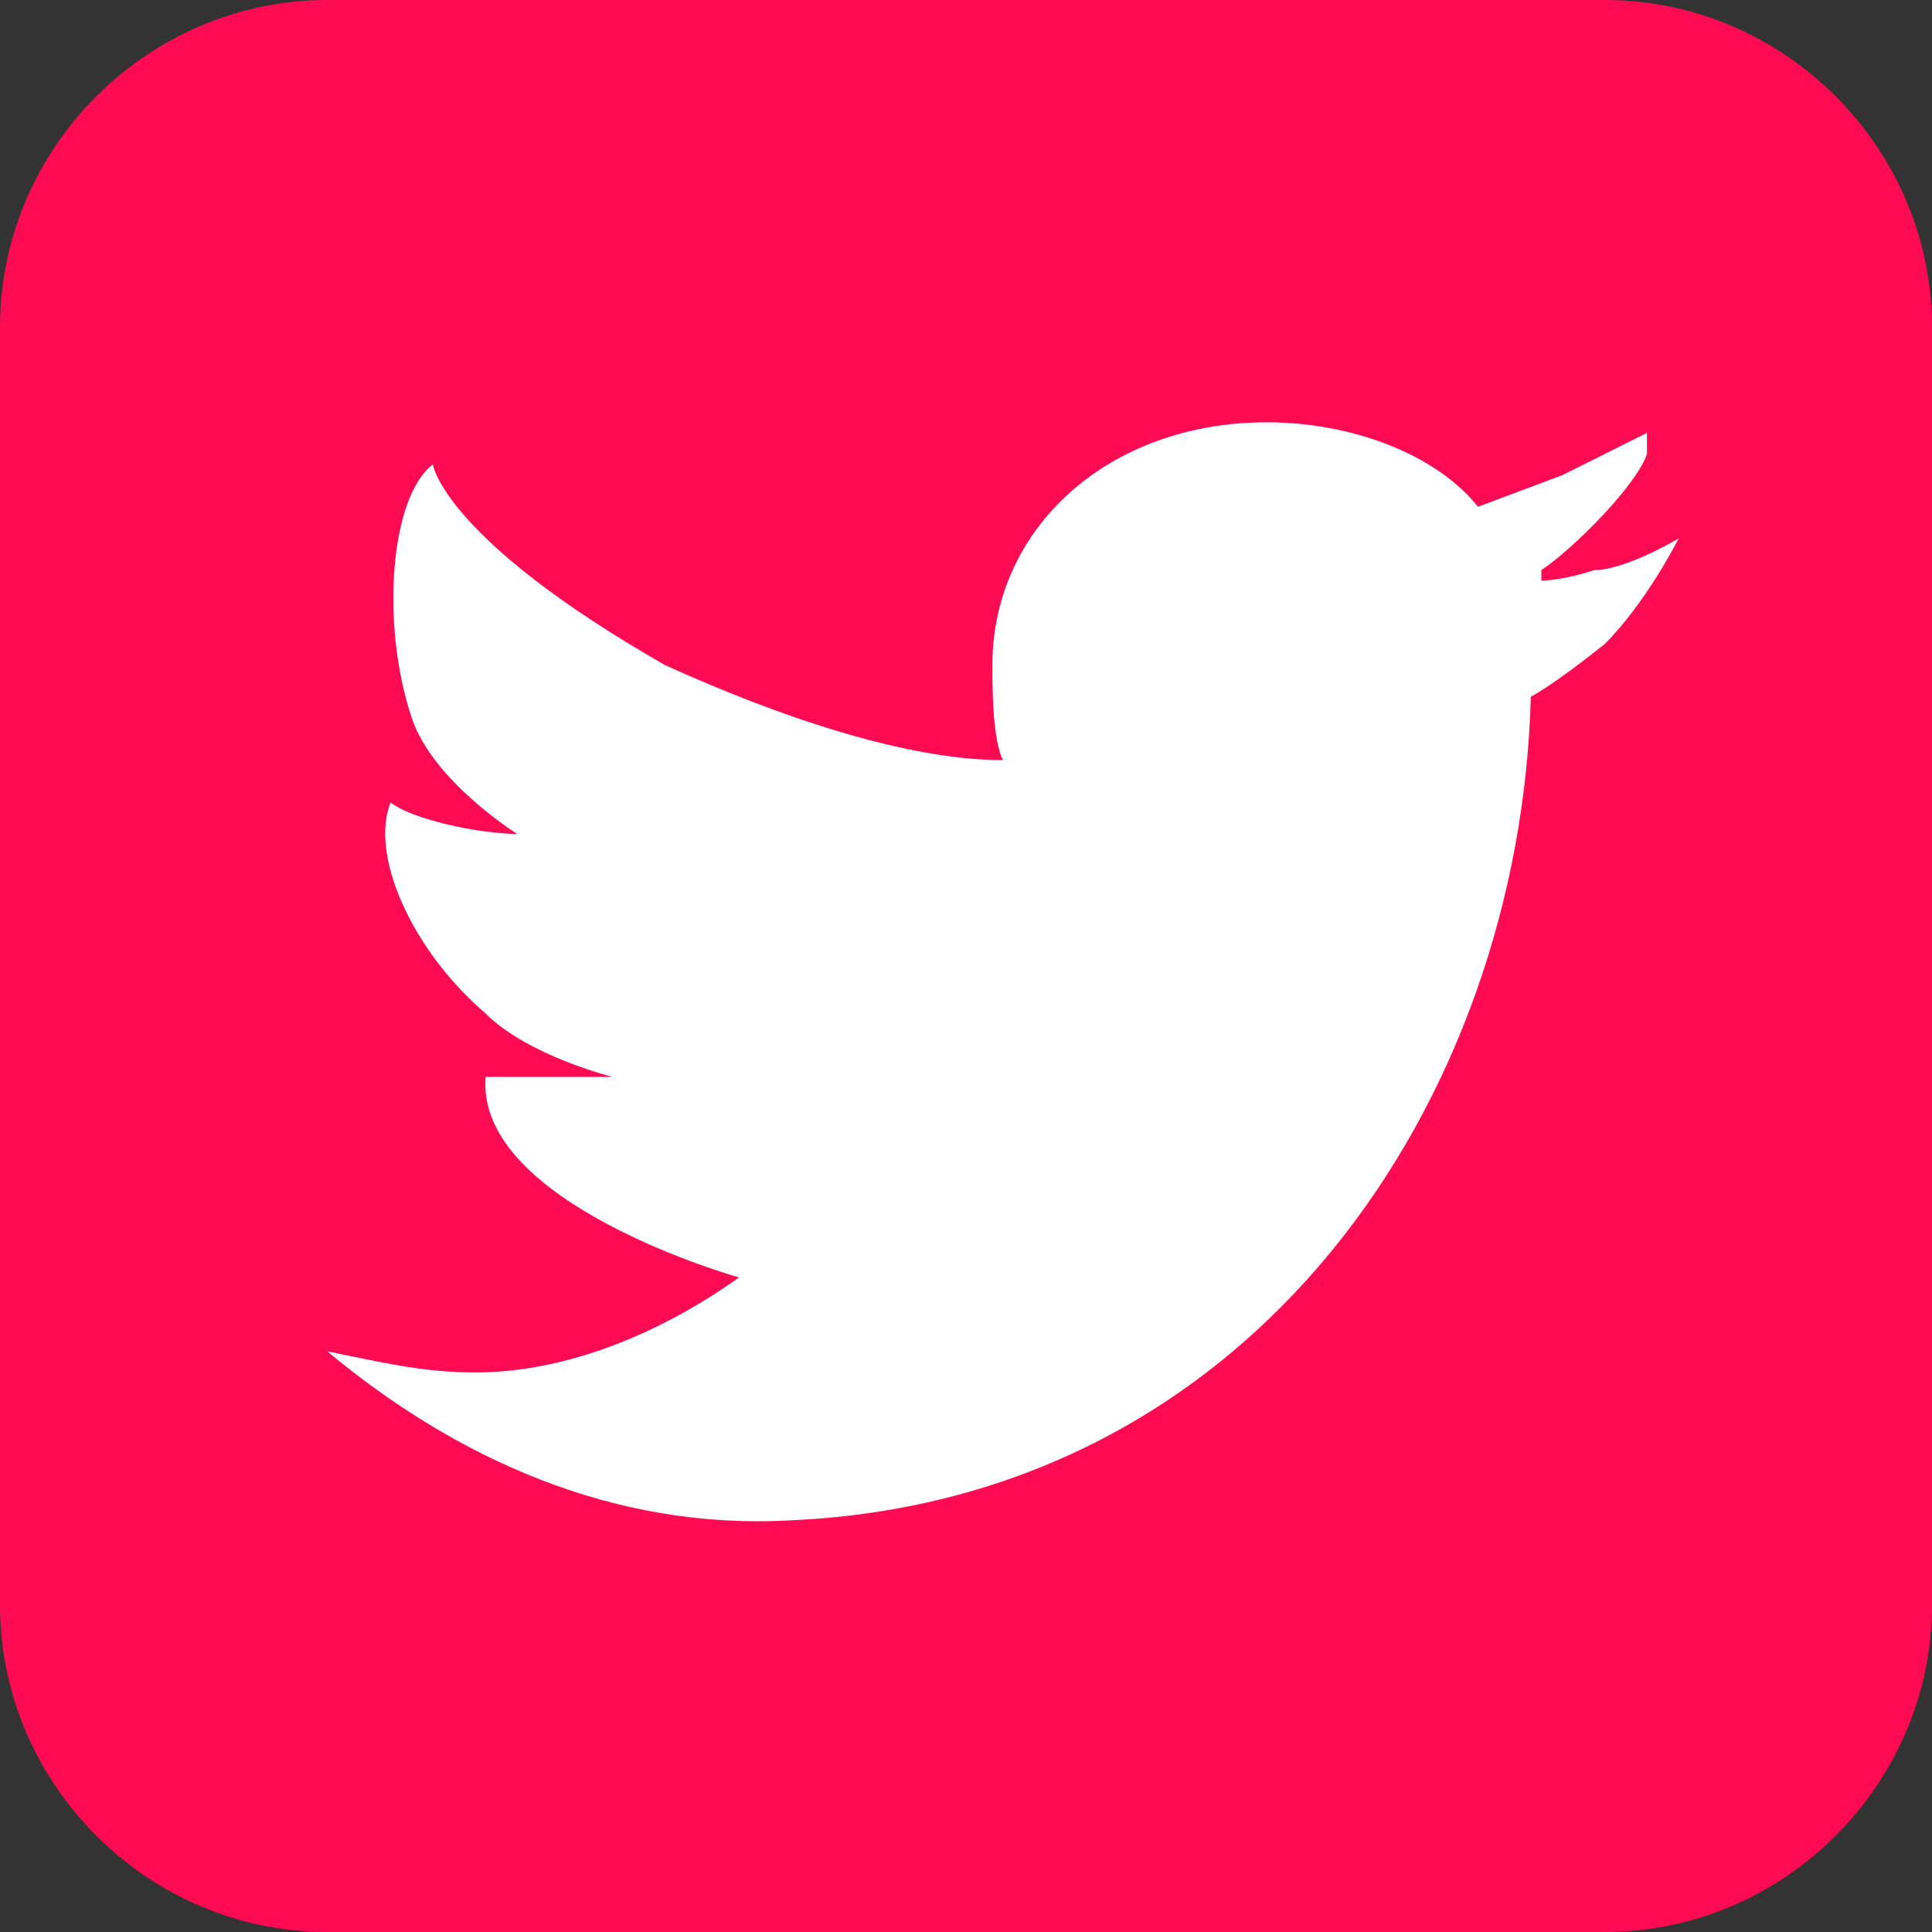 <?xml version="1.0" encoding="utf-8"?>
<!-- Generator: Adobe Illustrator 26.3.1, SVG Export Plug-In . SVG Version: 6.00 Build 0)  -->
<svg version="1.1" id="Layer_1" xmlns="http://www.w3.org/2000/svg" xmlns:xlink="http://www.w3.org/1999/xlink" x="0px" y="0px"
	 viewBox="0 0 18.3 18.3" style="enable-background:new 0 0 18.3 18.3;" xml:space="preserve">
<rect x="0" y="0" width="18.3" height="18.3" fill="#333333" stroke="none"/>
<style type="text/css">
	.st0{fill:#FF0B53;}
	.st1{fill:#FFFFFF;}
</style>
<g>
	<g>
		<path class="st0" d="M18.3,15.2c0,1.7-1.4,3.1-3.1,3.1H3.1c-1.7,0-3.1-1.4-3.1-3.1V3.1C0,1.4,1.4,0,3.1,0h12.1
			c1.7,0,3.1,1.4,3.1,3.1V15.2z"/>
	</g>
	<g>
		<polygon class="st1" points="15.6,4.1 15.6,4.1 15.6,4.1 		"/>
		<path class="st1" d="M15.1,5.4c-0.3,0.1-0.5,0.1-0.5,0.1l0-0.1c0.3-0.2,0.9-0.8,1-1.1c0-0.1,0-0.2,0-0.2l-0.8,0.4L14,4.8l0,0
			C13.6,4.3,12.8,4,12,4c-1.5,0-2.6,1-2.6,2.3c0,0.2,0,0.7,0.1,0.9c0,0.1,0-0.1,0,0c-0.9,0-2.1-0.4-3.2-0.9C4.2,5.1,4.1,4.4,4.1,4.4
			C3.7,4.7,3.6,5.9,3.9,6.8c0.2,0.6,1,1.1,1,1.1l0,0c0,0-0.3,0-0.7-0.1C3.8,7.7,3.7,7.6,3.7,7.6C3.5,8.1,3.9,9,4.6,9.6
			C5,10,5.8,10.2,5.8,10.2l-1.2,0C4.5,11.4,7,12.1,7,12.1l0,0C6.3,12.6,5.4,13,4.5,13c-0.5,0-0.9-0.1-1.4-0.2c1.2,1,2.7,1.7,4.4,1.6
			c4.4-0.2,6.9-4,7-7.8l0,0c0,0,0.2-0.1,0.7-0.5c0.4-0.4,0.7-1,0.7-1S15.4,5.4,15.1,5.4z"/>
		<path class="st1" d="M15.6,4.1C15.6,4.2,15.6,4.1,15.6,4.1L15.6,4.1z"/>
	</g>
</g>
</svg>
